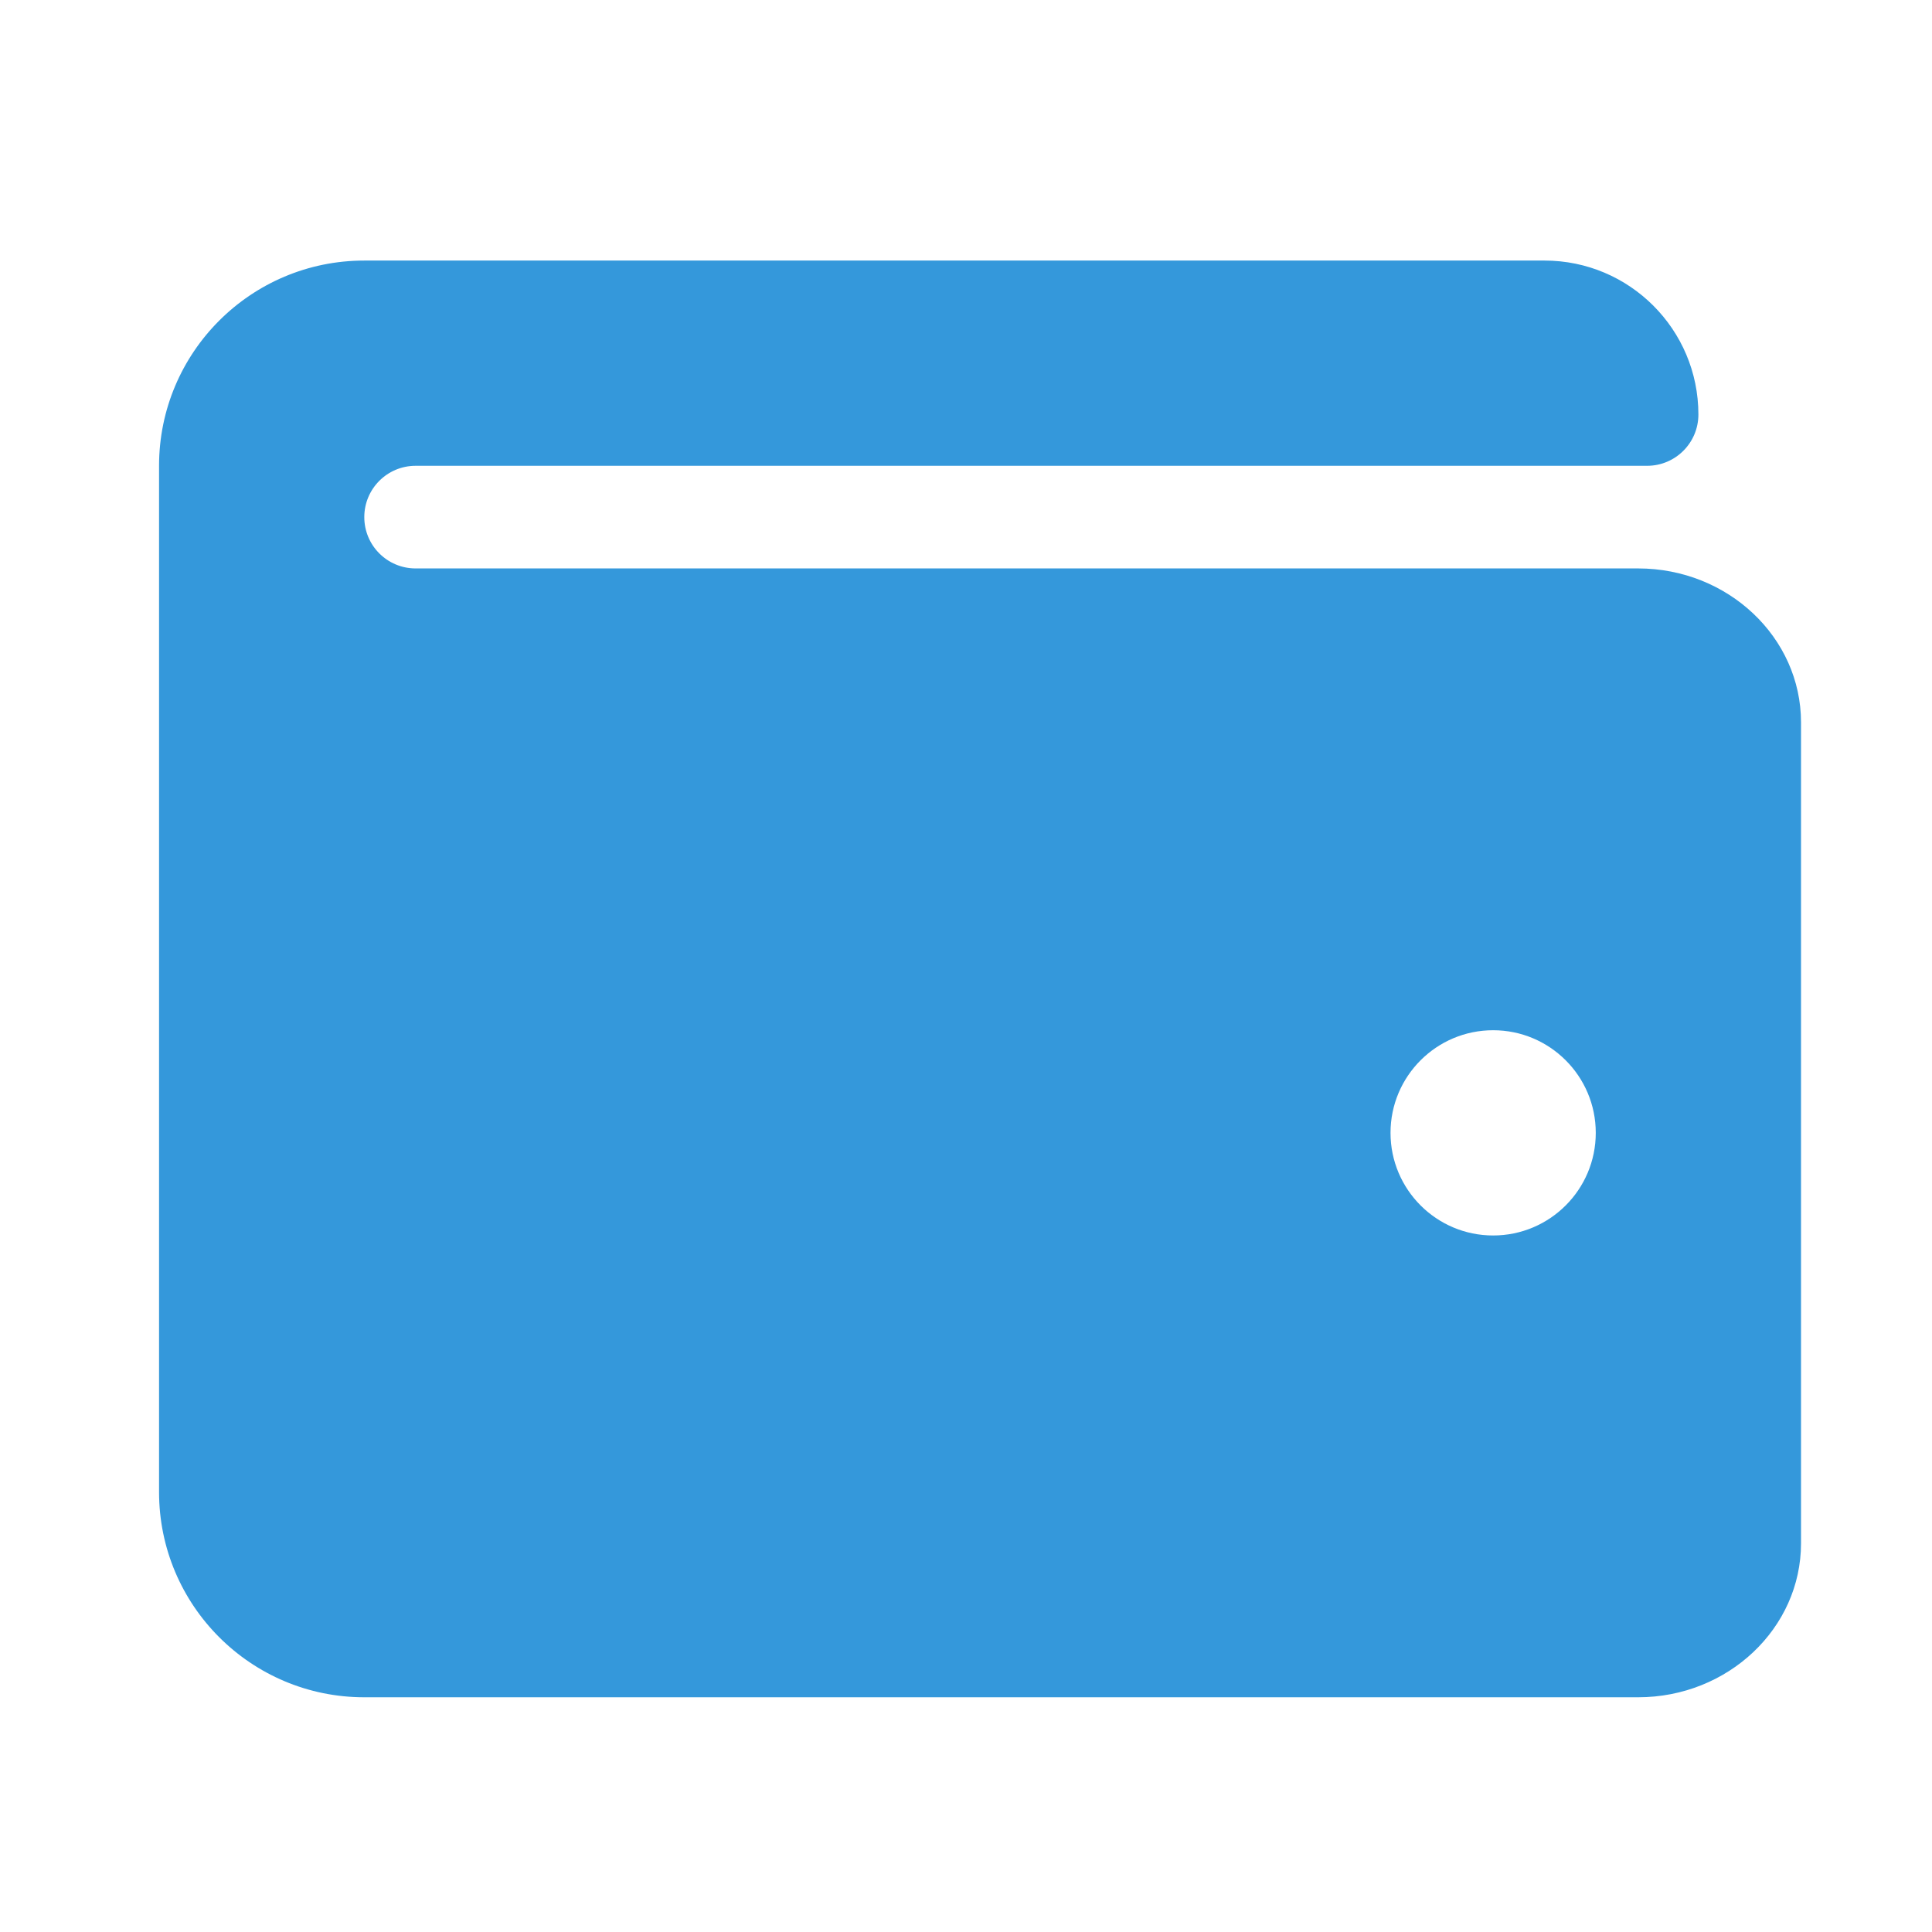 <svg xmlns:dc="http://purl.org/dc/elements/1.1/" xmlns:cc="http://creativecommons.org/ns#" xmlns:rdf="http://www.w3.org/1999/02/22-rdf-syntax-ns#" xmlns:svg="http://www.w3.org/2000/svg" xmlns="http://www.w3.org/2000/svg" xmlns:sodipodi="http://sodipodi.sourceforge.net/DTD/sodipodi-0.dtd" xmlns:inkscape="http://www.inkscape.org/namespaces/inkscape" aria-hidden="true" focusable="false" data-prefix="fas" data-icon="wallet" role="img" viewBox="0 0 512 512" class="svg-inline--fa fa-wallet fa-w-16 fa-9x" version="1.1" id="svg4" sodipodi:docname="kwalletmanager-symbolic.svg" inkscape:version="0.92.4 (5da689c313, 2019-01-14)">
  <defs id="defs8" color="#3498db" fill="#3498db"/>
  <sodipodi:namedview pagecolor="#ffffff" bordercolor="#666666" borderopacity="1" objecttolerance="10" gridtolerance="10" guidetolerance="10" inkscape:pageopacity="0" inkscape:pageshadow="2" inkscape:window-width="1920" inkscape:window-height="1051" id="namedview6" showgrid="false" inkscape:zoom="0.4609375" inkscape:cx="256" inkscape:cy="256" inkscape:window-x="0" inkscape:window-y="0" inkscape:window-maximized="1" inkscape:current-layer="svg4" color="#3498db" fill="#3498db"/>
  <path d="M 434.114,150.639 H 110.14 c -7.513,0 -13.598,-6.085 -13.598,-13.598 0,-7.513 6.085,-13.598 13.598,-13.598 h 326.354 c 7.513,0 13.598,-6.085 13.598,-13.598 0,-22.53 -18.264,-40.794 -40.794,-40.794 H 96.542 c -30.043,0 -54.392,24.349 -54.392,54.392 v 271.961 c 0,30.043 24.349,54.392 54.392,54.392 H 434.114 c 23.814,0 43.174,-18.298 43.174,-40.794 V 191.433 c 0,-22.496 -19.36,-40.794 -43.174,-40.794 z m -38.415,176.775 c -15.017,0 -27.196,-12.179 -27.196,-27.196 0,-15.017 12.179,-27.196 27.196,-27.196 15.017,0 27.196,12.179 27.196,27.196 0,15.017 -12.179,27.196 -27.196,27.196 z" class="" id="path2" inkscape:connector-curvature="0" style="color:#3498db;fill:#3498db;stroke-width:0.85"/>
</svg>